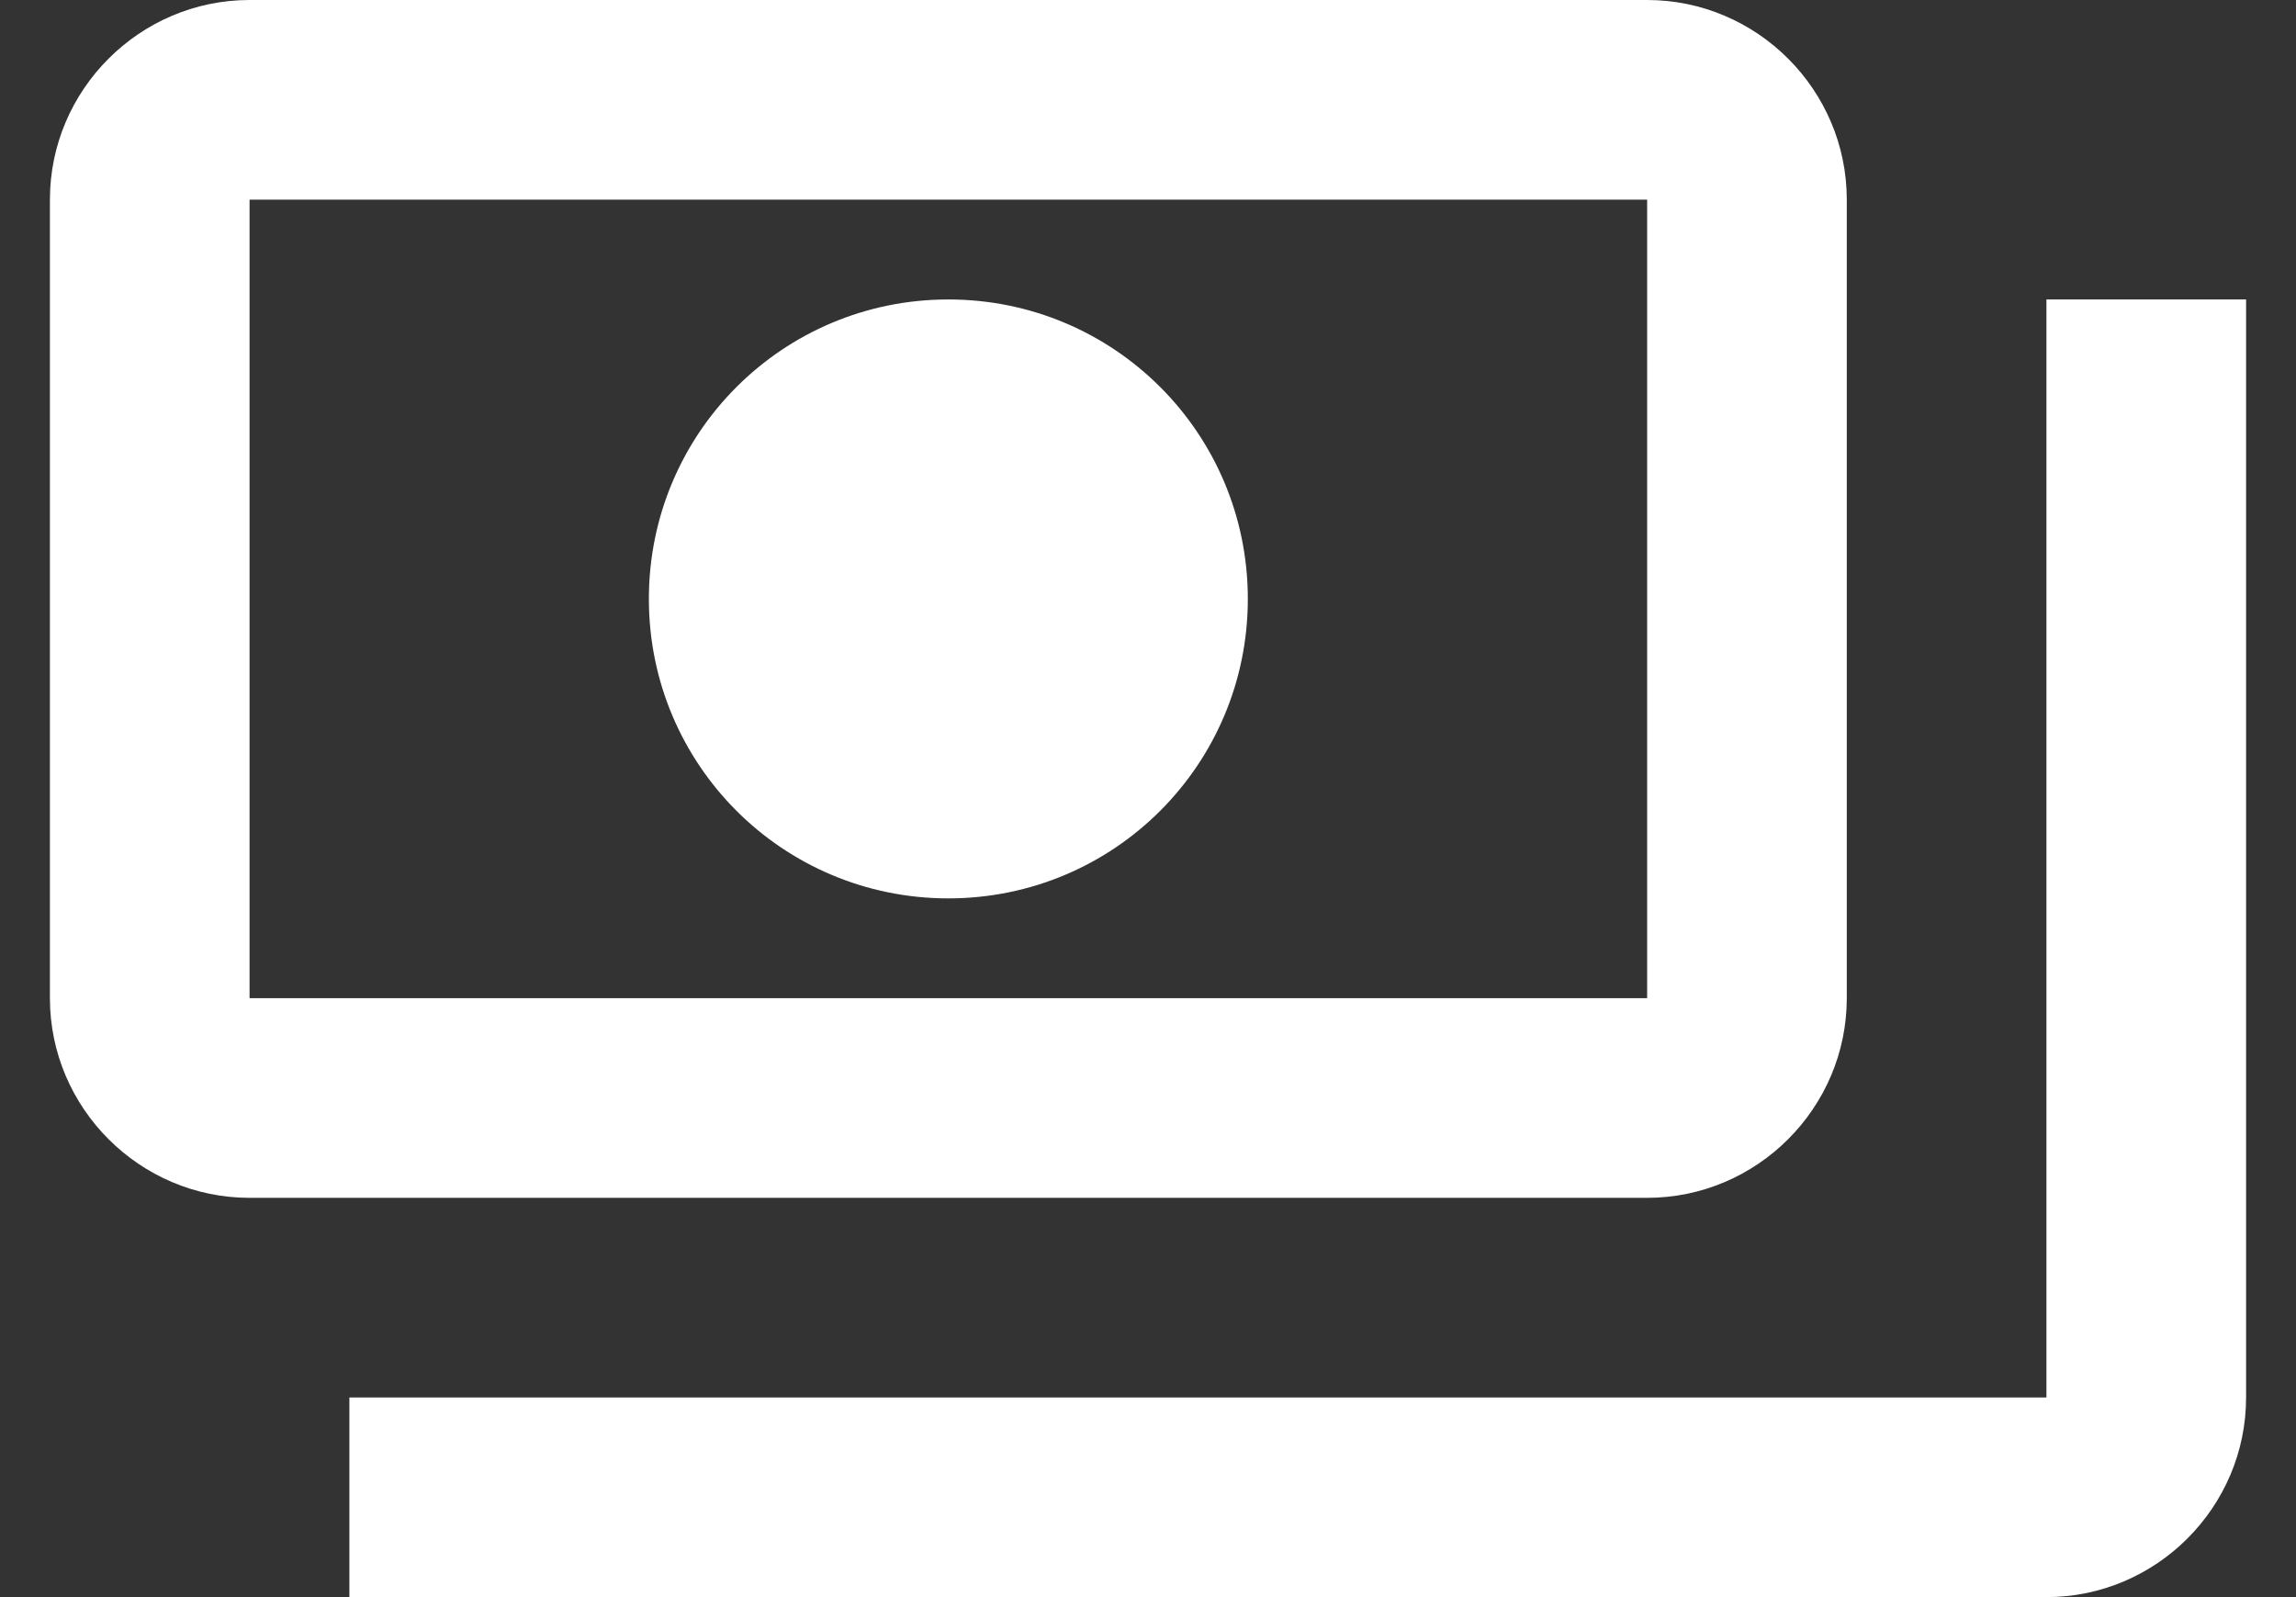<svg width="23" height="16" viewBox="0 0 23 16" fill="none" xmlns="http://www.w3.org/2000/svg">
<rect x="0" y="0" width="23" height="16" fill="#333333" stroke="none"/>
<path d="M18.5 10V2C18.5 0.9 17.6 0 16.5 0H2.5C1.4 0 0.5 0.9 0.5 2V10C0.5 11.1 1.4 12 2.5 12H16.5C17.6 12 18.5 11.1 18.5 10ZM16.5 10H2.5V2H16.5V10ZM9.5 3C7.84 3 6.5 4.34 6.5 6C6.5 7.66 7.84 9 9.5 9C11.16 9 12.5 7.66 12.5 6C12.5 4.34 11.16 3 9.5 3ZM22.5 3V14C22.5 15.1 21.6 16 20.5 16H3.5V14H20.5V3H22.5Z" fill="white"/>
</svg>
